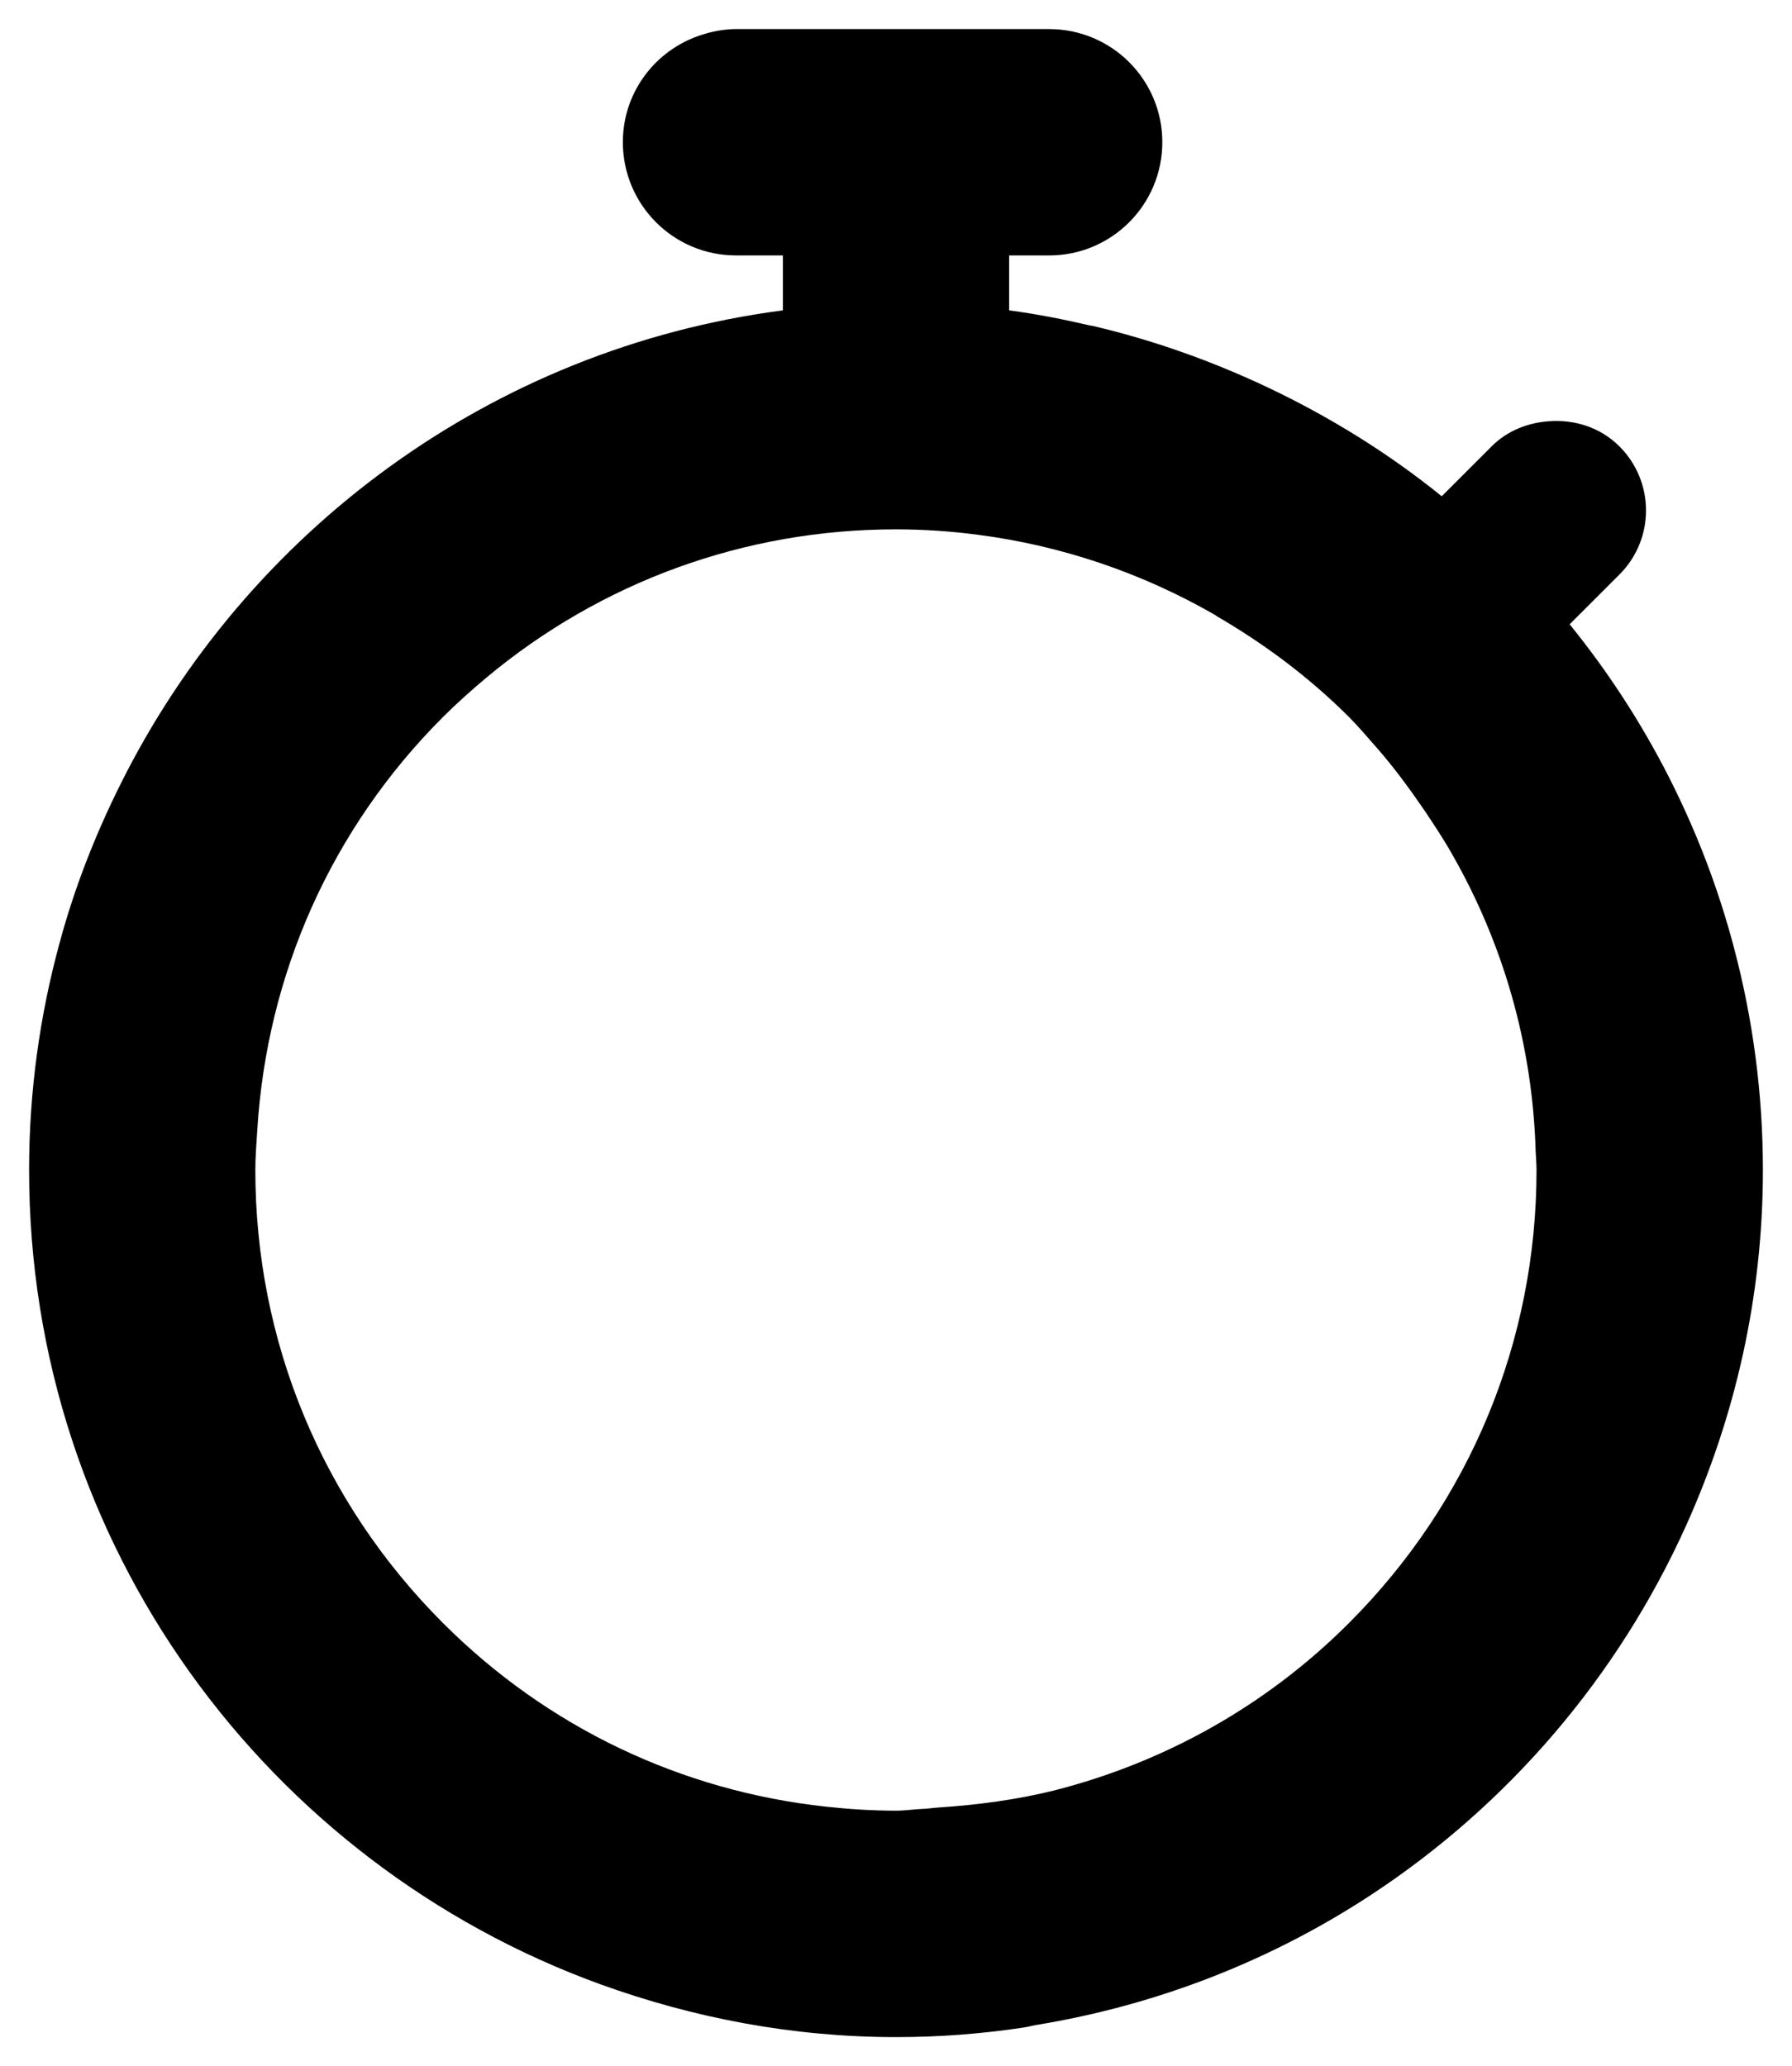 <?xml version="1.0" encoding="utf-8"?><svg version="1" xmlns="http://www.w3.org/2000/svg" width="308" height="355.1" viewBox="-5 -5 308 355.1"><path d="M293.057 157.98c-5.442-20.657-15.198-39.563-28.273-55.688l8.567-8.563c6.076-6.08 6.076-15.93 0-22-3.332-3.34-7.78-4.657-12.127-4.334-3.596.254-7.146 1.596-9.866 4.333l-8.563 8.56c-9.083-7.355-19.08-13.553-29.734-18.628-9.618-4.558-19.752-8.195-30.34-10.67-.088-.015-.204-.015-.31-.037-4.587-1.065-9.204-1.985-13.962-2.613v-9.44h6.88c10.736 0 19.445-8.71 19.445-19.473 0-10.725-8.71-19.43-19.446-19.43h-53.832c-1.713 0-3.356.287-4.96.696 0 0-.01.03-.02.03-8.326 2.2-14.463 9.714-14.463 18.703 0 10.764 8.71 19.473 19.442 19.473h8.062v9.44C79.47 54.875 37.336 86.338 15.7 129.79c-4.32 8.66-7.893 17.746-10.454 27.24C1.846 169.484 0 182.554 0 196.09c0 64.416 40.952 119.158 98.227 139.945 15.87 5.734 32.922 9.062 50.772 9.062 7.433 0 14.734-.56 21.85-1.633.763-.096 1.485-.32 2.25-.45 20.968-3.433 40.53-11.17 57.598-22.393 23.57-15.494 42.377-37.462 54.08-63.387 8.424-18.7 13.222-39.326 13.222-61.144 0-13.17-1.726-25.936-4.945-38.11zm-66.21 115.963c-14.193 14.19-31.58 23.877-50.54 28.735-6.5 1.626-13.257 2.51-20.066 2.966-.97.06-1.88.23-2.843.24-1.476.073-2.916.3-4.396.3-4.043 0-8.06-.26-12.033-.69-24.86-2.697-47.885-13.608-65.823-31.55C50.35 253.15 38.886 225.49 38.886 196.09c0-2.33.198-4.6.334-6.898 1.658-26.815 12.765-51.82 31.923-70.97 2.383-2.37 4.875-4.594 7.42-6.735l.017-.013c19.75-16.48 44.38-25.5 70.42-25.5 4.76 0 9.44.327 14.052.93 14.462 1.87 28.247 6.57 40.743 13.758.136.083.286.184.41.28 8.15 4.744 15.797 10.446 22.645 17.28 1.608 1.622 3.067 3.335 4.55 5.032.053.054.103.12.166.184 3.025 3.446 5.73 7.14 8.292 10.887 1.63 2.442 3.264 4.894 4.694 7.43 8.845 15.45 13.85 32.853 14.386 51.07.038 1.09.152 2.148.152 3.262-.002 29.4-11.445 57.06-32.242 77.853z"/></svg>